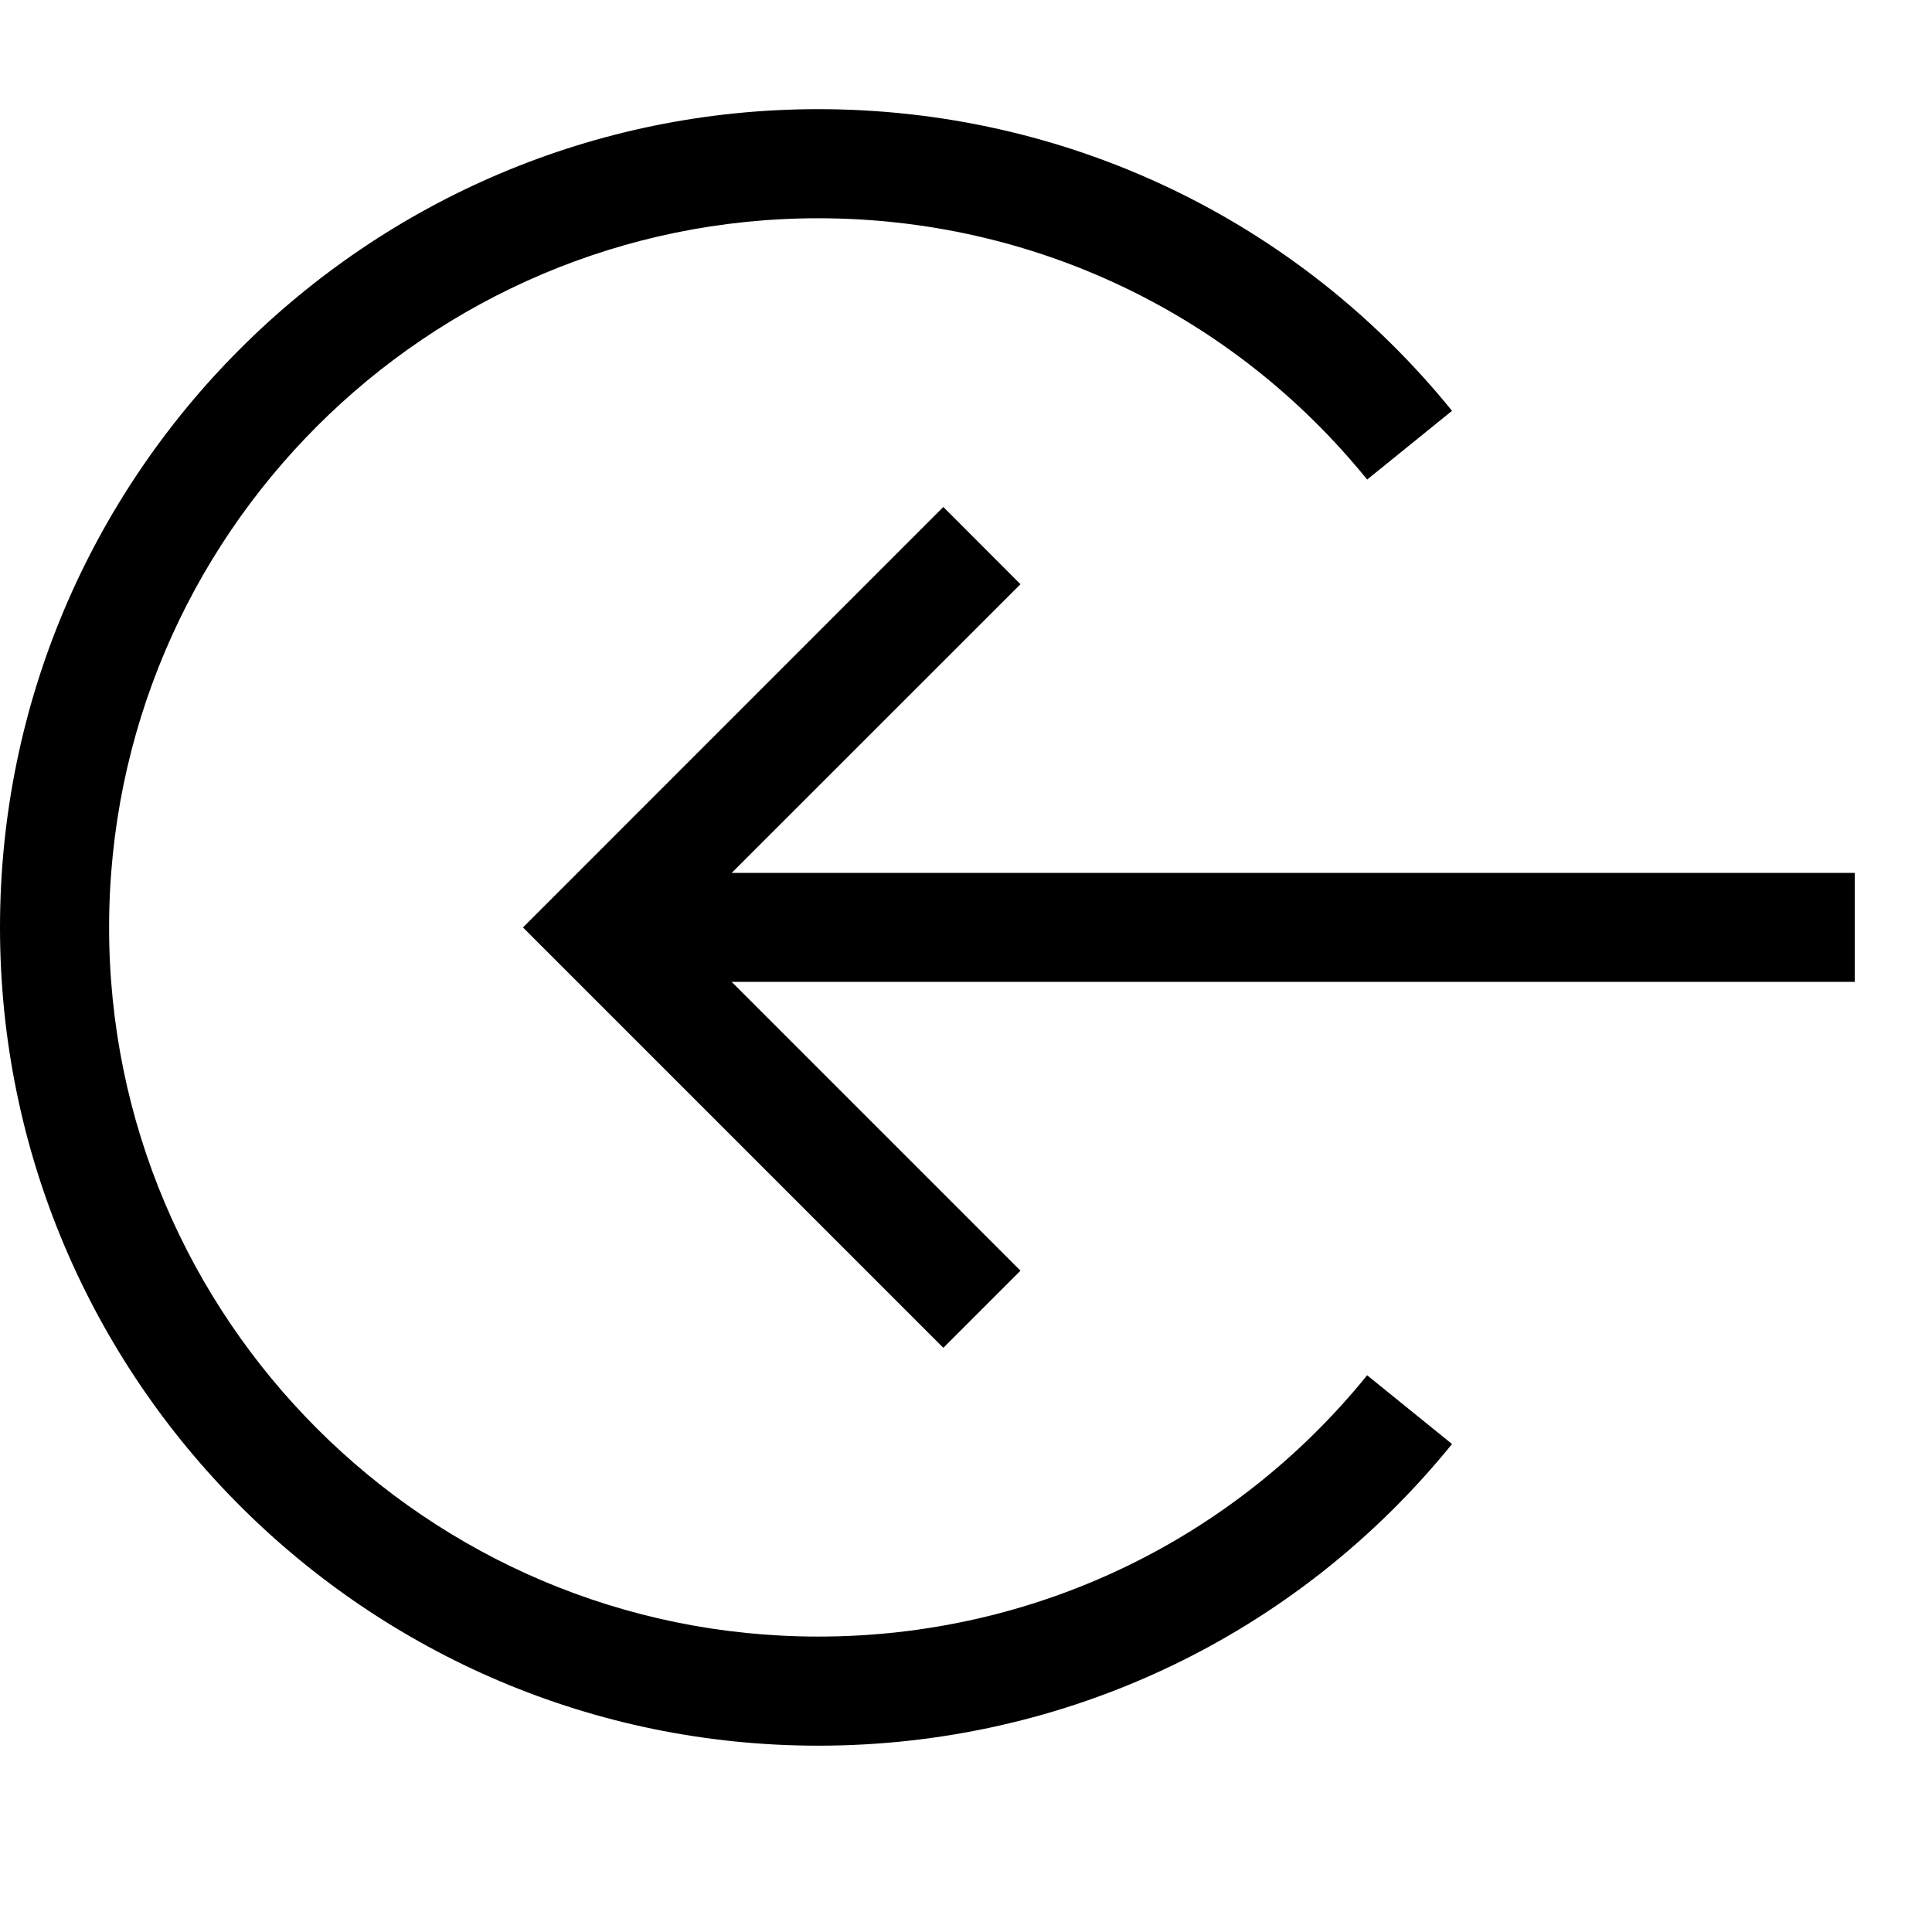<svg viewBox="0 0 2000 2000" version="1.1" xmlns="http://www.w3.org/2000/svg" height="50pt" width="50pt">
    <path d="M541.372 960.093l435.163-435.276 79.849 79.963-298.955 298.842h1162.616v112.828H757.43l298.955 298.956-79.85 79.85-435.162-435.163zm305.687 734.083c221.93 0 428.95-98.597 568.207-270.494l87.868 71.153c-160.828 198.438-399.925 312.283-656.075 312.283C379.934 1807.118 0 1427.184 0 960.058 0 492.935 379.934 113 847.059 113c256.15 0 495.247 113.845 656.075 312.282l-87.868 71.153c-139.257-171.896-346.278-270.494-568.207-270.494-404.781 0-734.118 329.337-734.118 734.118 0 404.781 329.337 734.117 734.118 734.117z" stroke="none" stroke-width="1" fill-rule="evenodd"/>
</svg>
